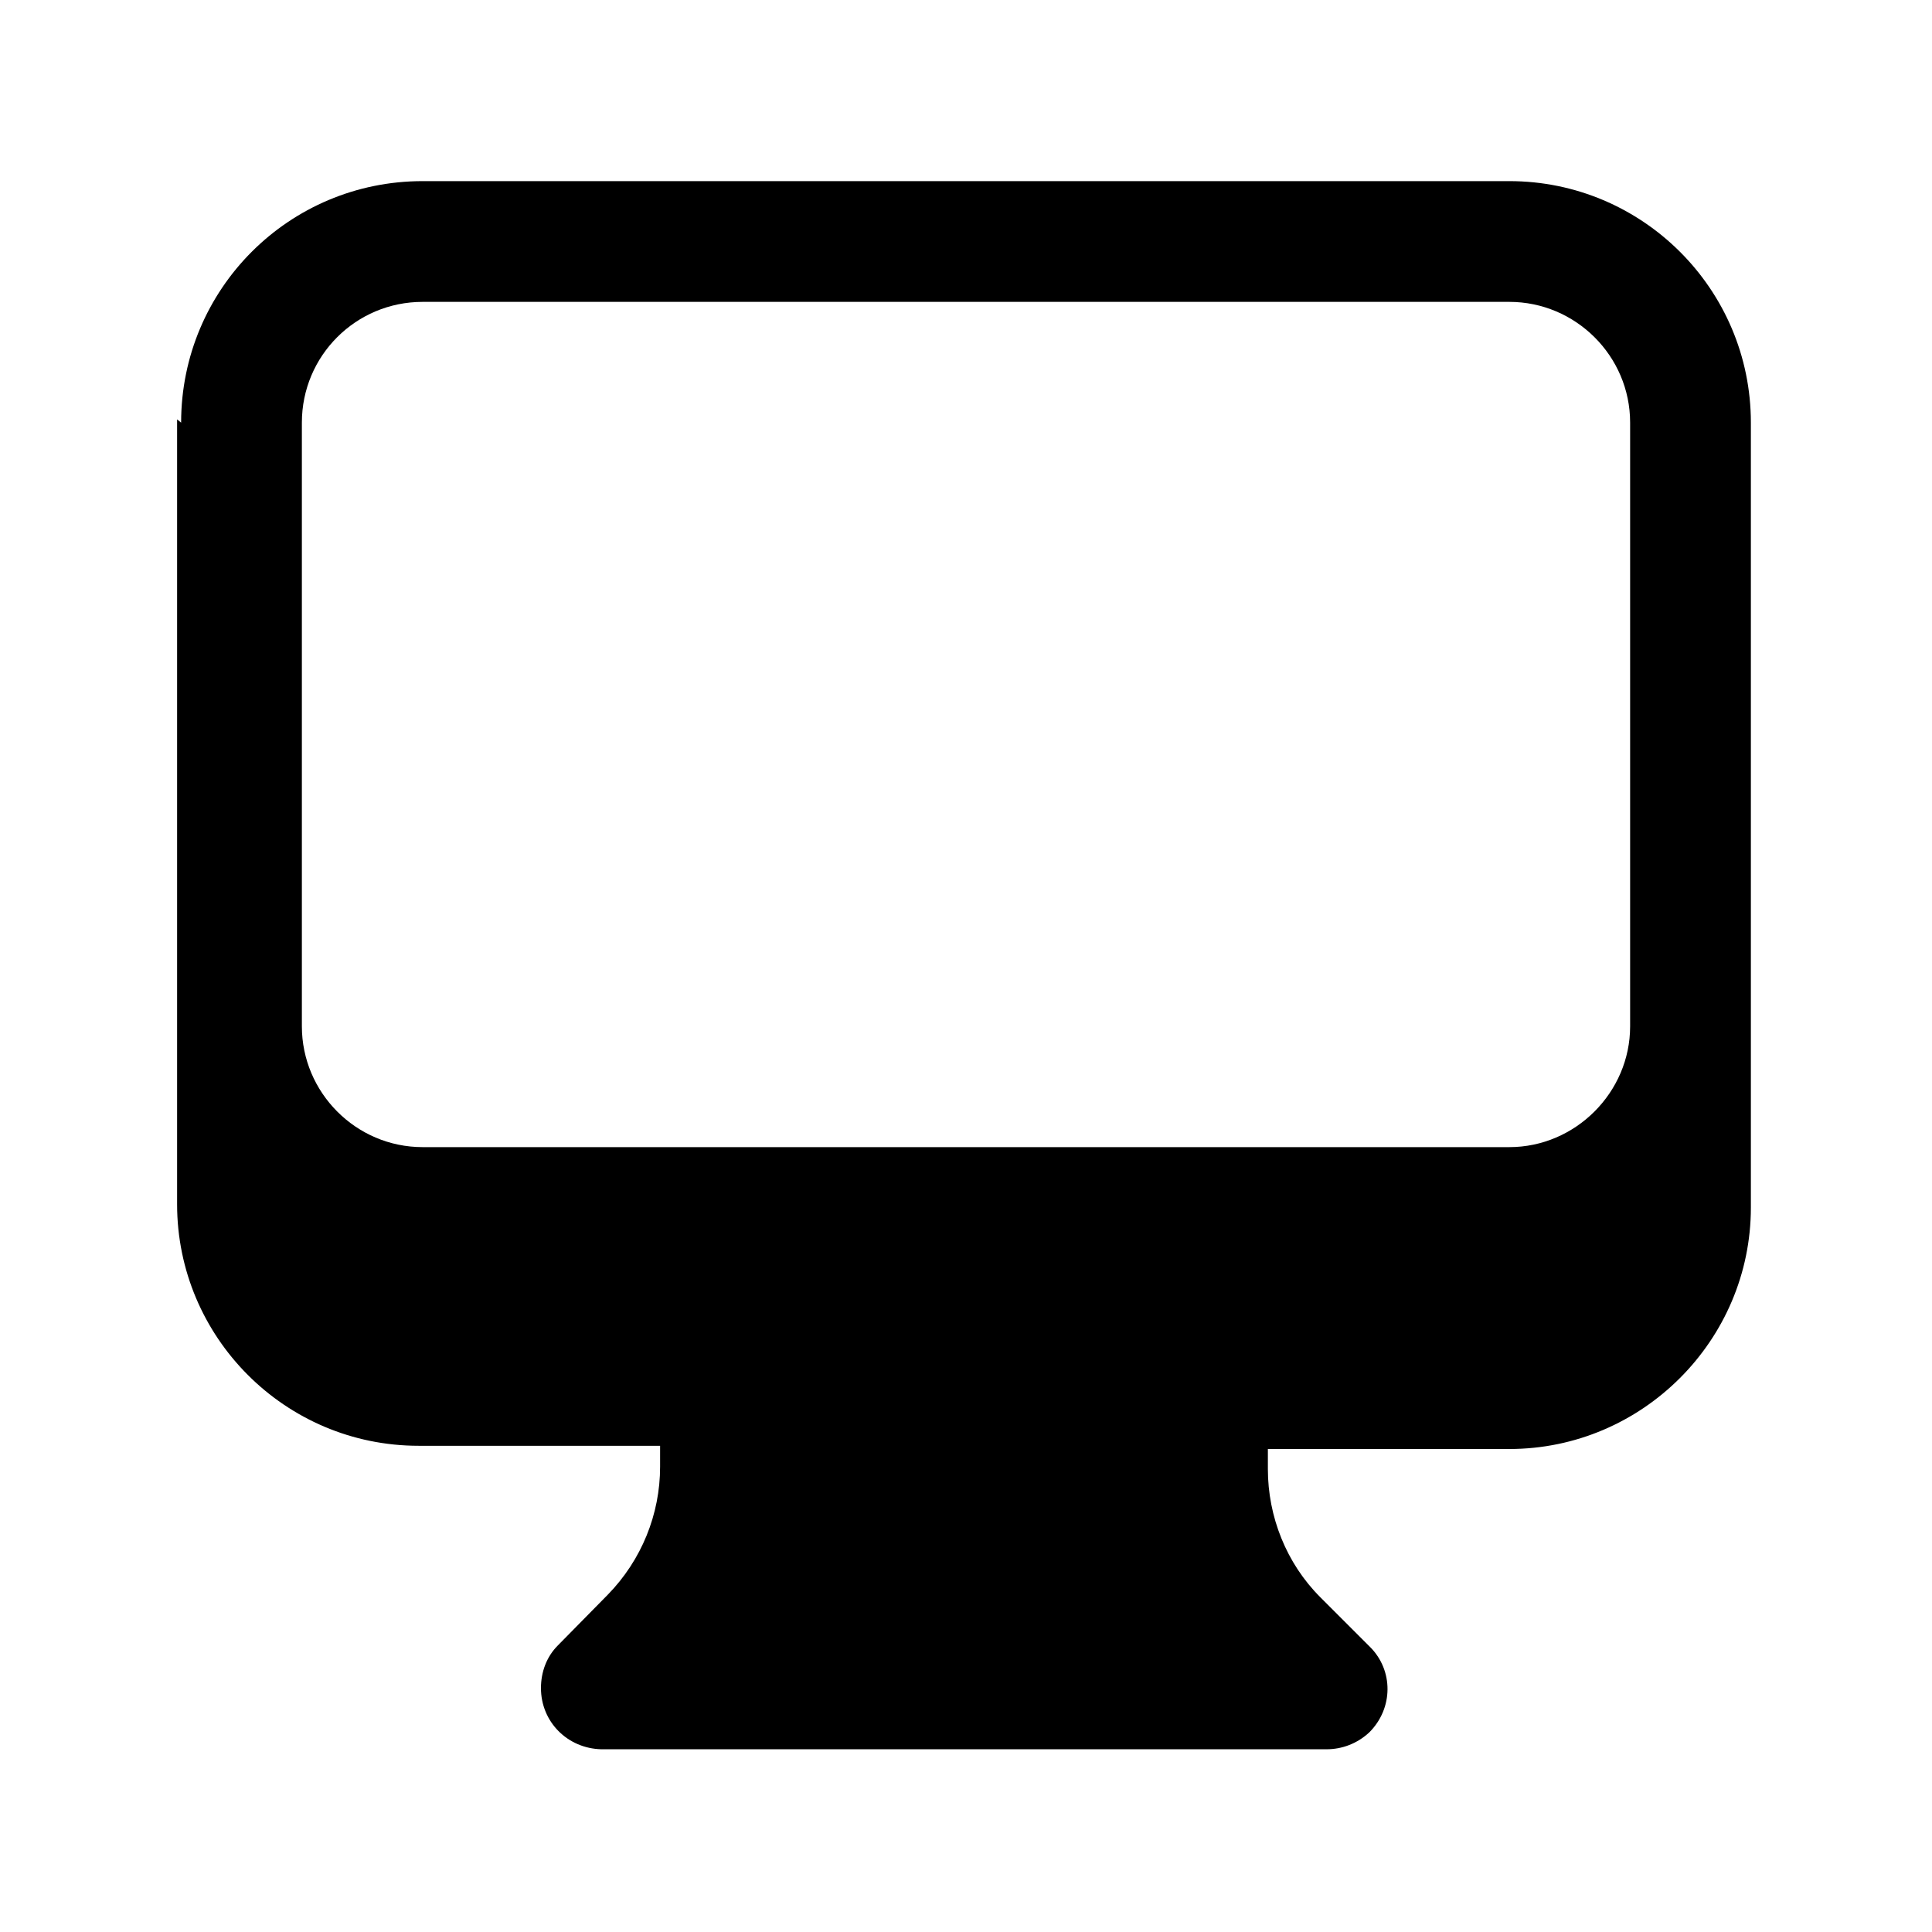 <svg viewBox="0 0 24 24" xmlns="http://www.w3.org/2000/svg"><path fill-rule="evenodd" d="M2.25 5.25v0c0-1.66 1.34-3 3-3h13.5v0c1.65 0 3 1.34 3 3V15v0c0 1.65-1.35 3-3 3h-3v.25c0 .59.23 1.17.65 1.59l.62.62v0c.29.29.29.76-.01 1.06 -.15.14-.34.21-.53.21h-9H7.47c-.42-.01-.75-.34-.75-.76 0-.2.07-.39.21-.53l.62-.63 0 0c.42-.43.65-1 .65-1.59v-.26h-3v0c-1.66 0-3-1.35-3-3V5.21Zm1.5 0v7.5 0c0 .82.67 1.5 1.5 1.5h13.5v0c.82 0 1.5-.68 1.5-1.5v-7.5 0c0-.83-.68-1.5-1.5-1.5H5.25v0c-.83 0-1.5.67-1.5 1.5Z"/></svg>